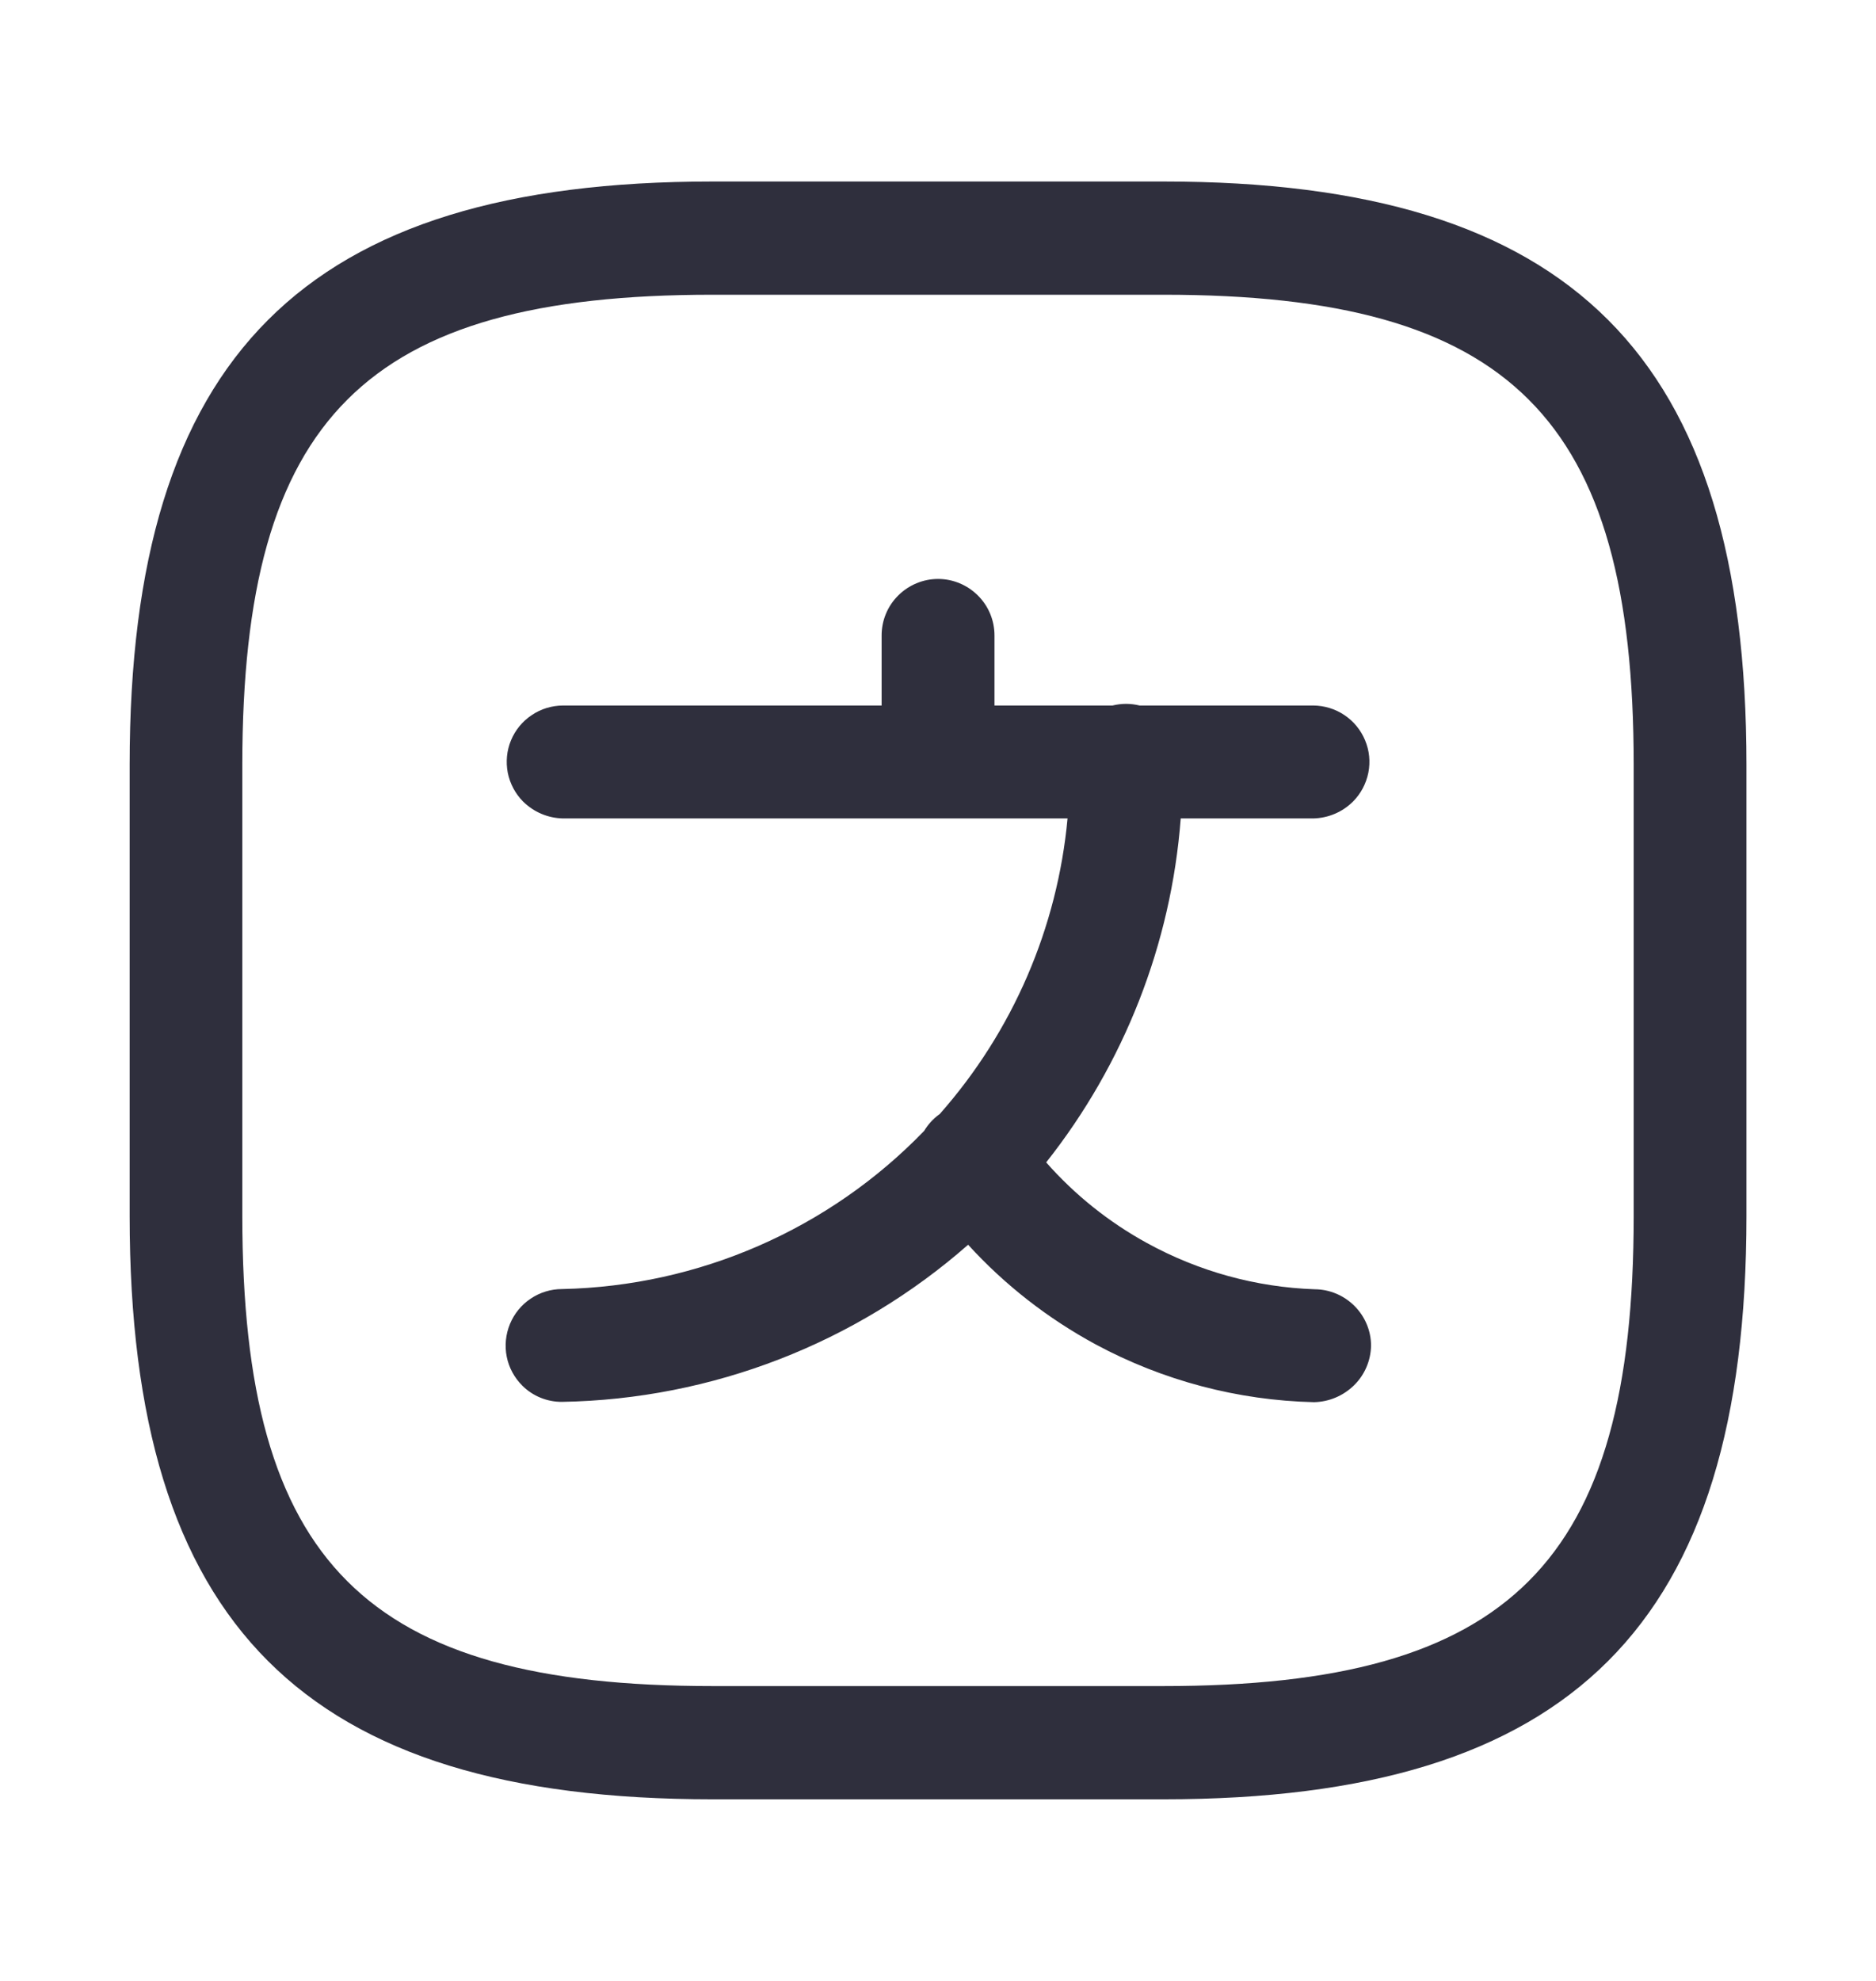 <svg width="18" height="19" viewBox="0 0 18 19" fill="none" xmlns="http://www.w3.org/2000/svg">
    <g clip-path="url(#clip0_898_60905)">
        <path d="M8.459 6.095V6.767H5.401C5.294 6.768 5.19 6.799 5.102 6.859C5.013 6.918 4.944 7.002 4.903 7.101C4.862 7.199 4.852 7.307 4.872 7.412C4.893 7.516 4.944 7.613 5.019 7.688C5.121 7.789 5.257 7.847 5.401 7.85H10.243C10.146 8.898 9.718 9.892 9.016 10.686L9.007 10.692C8.951 10.734 8.903 10.787 8.867 10.847C7.955 11.791 6.706 12.336 5.393 12.364C5.286 12.364 5.181 12.396 5.092 12.456C5.003 12.515 4.934 12.6 4.893 12.699C4.852 12.798 4.841 12.908 4.862 13.013C4.883 13.118 4.935 13.214 5.011 13.29C5.112 13.391 5.25 13.447 5.393 13.446C6.834 13.421 8.214 12.883 9.289 11.939C9.639 12.323 10.053 12.646 10.513 12.895C11.158 13.242 11.876 13.432 12.608 13.449C12.752 13.446 12.889 13.388 12.992 13.287C13.094 13.187 13.153 13.05 13.155 12.906C13.155 12.764 13.097 12.627 12.996 12.526C12.895 12.425 12.758 12.367 12.616 12.366C12.051 12.347 11.499 12.194 11.004 11.922C10.639 11.722 10.312 11.46 10.038 11.149C10.787 10.203 11.237 9.054 11.329 7.85H12.601C12.744 7.847 12.881 7.789 12.982 7.688C13.057 7.613 13.108 7.516 13.129 7.412C13.15 7.307 13.139 7.199 13.098 7.101C13.057 7.002 12.988 6.918 12.9 6.859C12.811 6.799 12.707 6.768 12.601 6.767H10.935C10.893 6.757 10.849 6.751 10.805 6.751C10.76 6.751 10.716 6.757 10.674 6.767H9.542V6.095C9.542 5.951 9.485 5.813 9.383 5.712C9.282 5.611 9.144 5.553 9.001 5.553C8.857 5.553 8.719 5.611 8.618 5.712C8.516 5.813 8.459 5.951 8.459 6.095Z" fill="#2F2F3D" />
        <path fill-rule="evenodd" clip-rule="evenodd" d="M6.836 17.258H11.165C15.083 17.258 16.757 15.584 16.757 11.664V7.335C16.757 3.418 15.083 1.741 11.165 1.741H6.836C2.918 1.741 1.244 3.42 1.244 7.335V11.664C1.244 15.584 2.918 17.258 6.836 17.258ZM2.325 7.335C2.325 4.007 3.509 2.827 6.835 2.827H11.165C14.491 2.827 15.675 4.005 15.675 7.335V11.664C15.675 14.992 14.491 16.172 11.165 16.172H6.835C3.509 16.172 2.325 14.994 2.325 11.664V7.335Z" fill="#2F2F3D" />
    </g>
    <defs>
        <clipPath id="clip0_898_60905">
            <rect width="18" height="18" fill="white" transform="translate(0 0.5)" />
        </clipPath>
    </defs>
</svg>
    